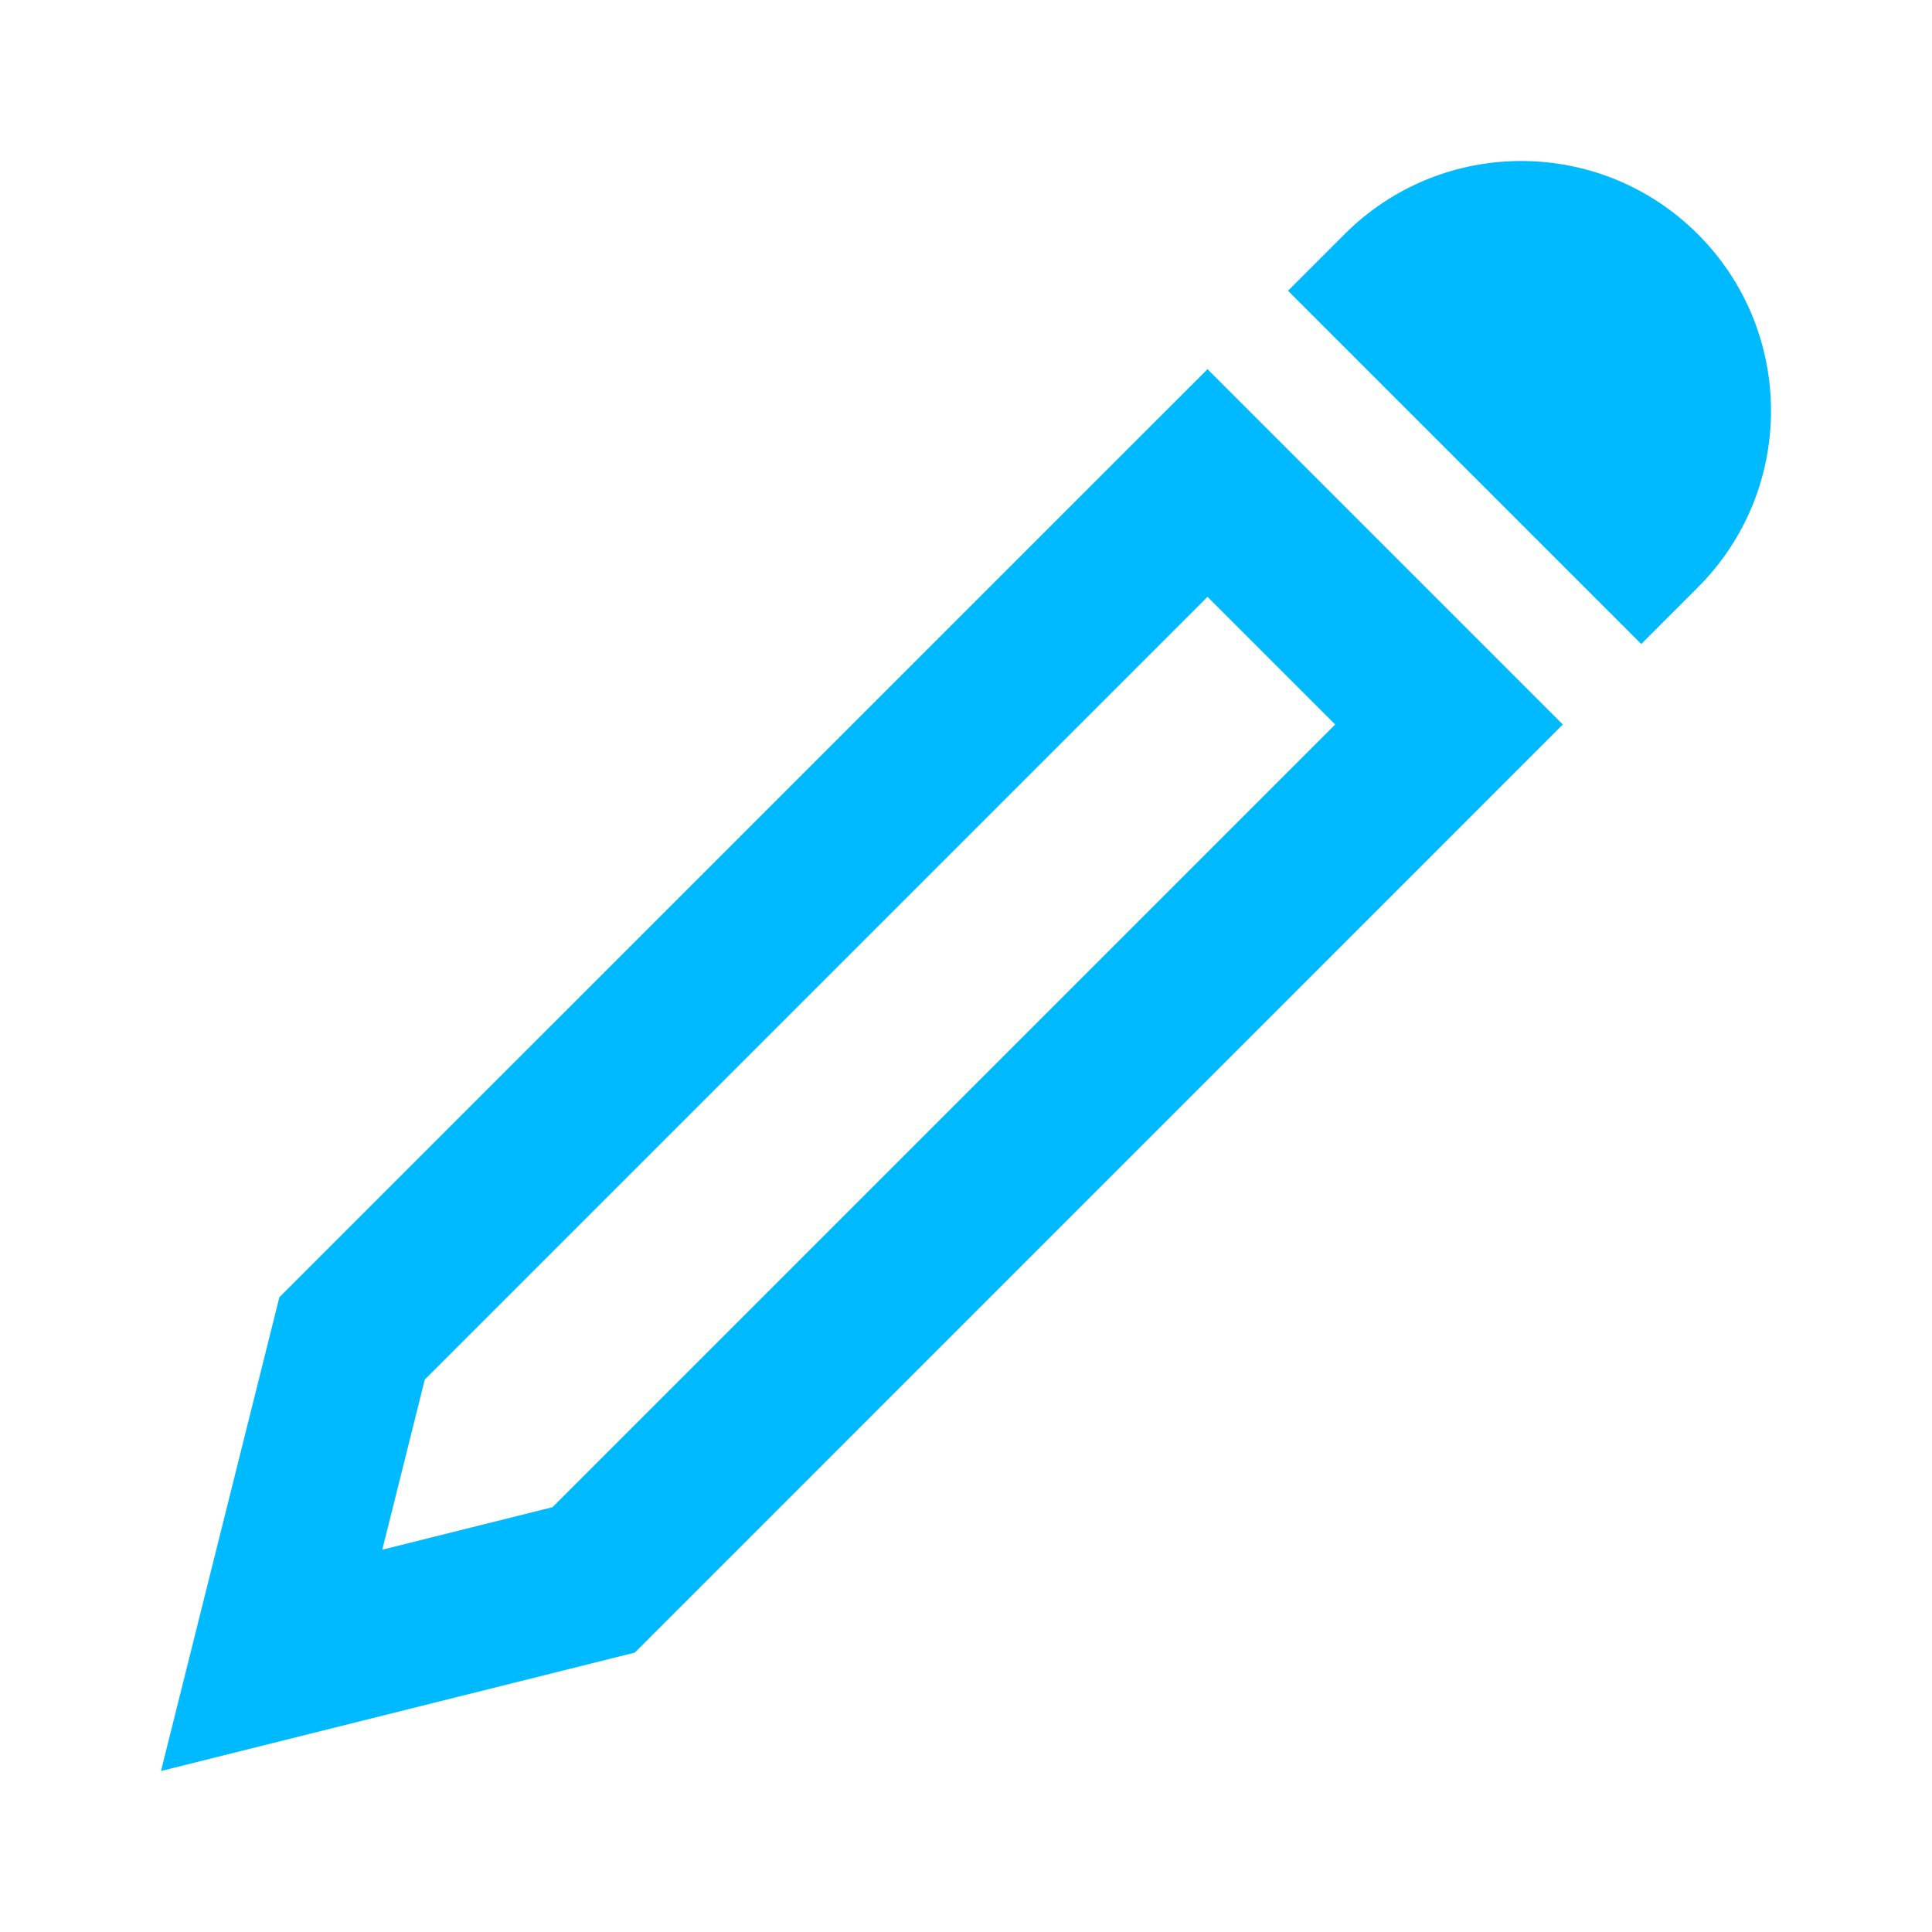 <svg width="24" height="24" viewBox="0 0 24 24" fill="none" xmlns="http://www.w3.org/2000/svg">
<path d="M21.091 2.909C19.879 1.697 17.915 1.697 16.703 2.909L16 3.612L20.388 8L21.091 7.297C22.303 6.085 22.303 4.121 21.091 2.909Z" fill="#00BAFF"/>
<path fill-rule="evenodd" clip-rule="evenodd" d="M19.414 9L15 4.586L3.471 16.114L2 22L7.886 20.529L19.414 9ZM4.749 19.251L5.277 17.137L15 7.414L16.586 9L6.863 18.723L4.749 19.251Z" fill="#00BAFF"/>
</svg>
